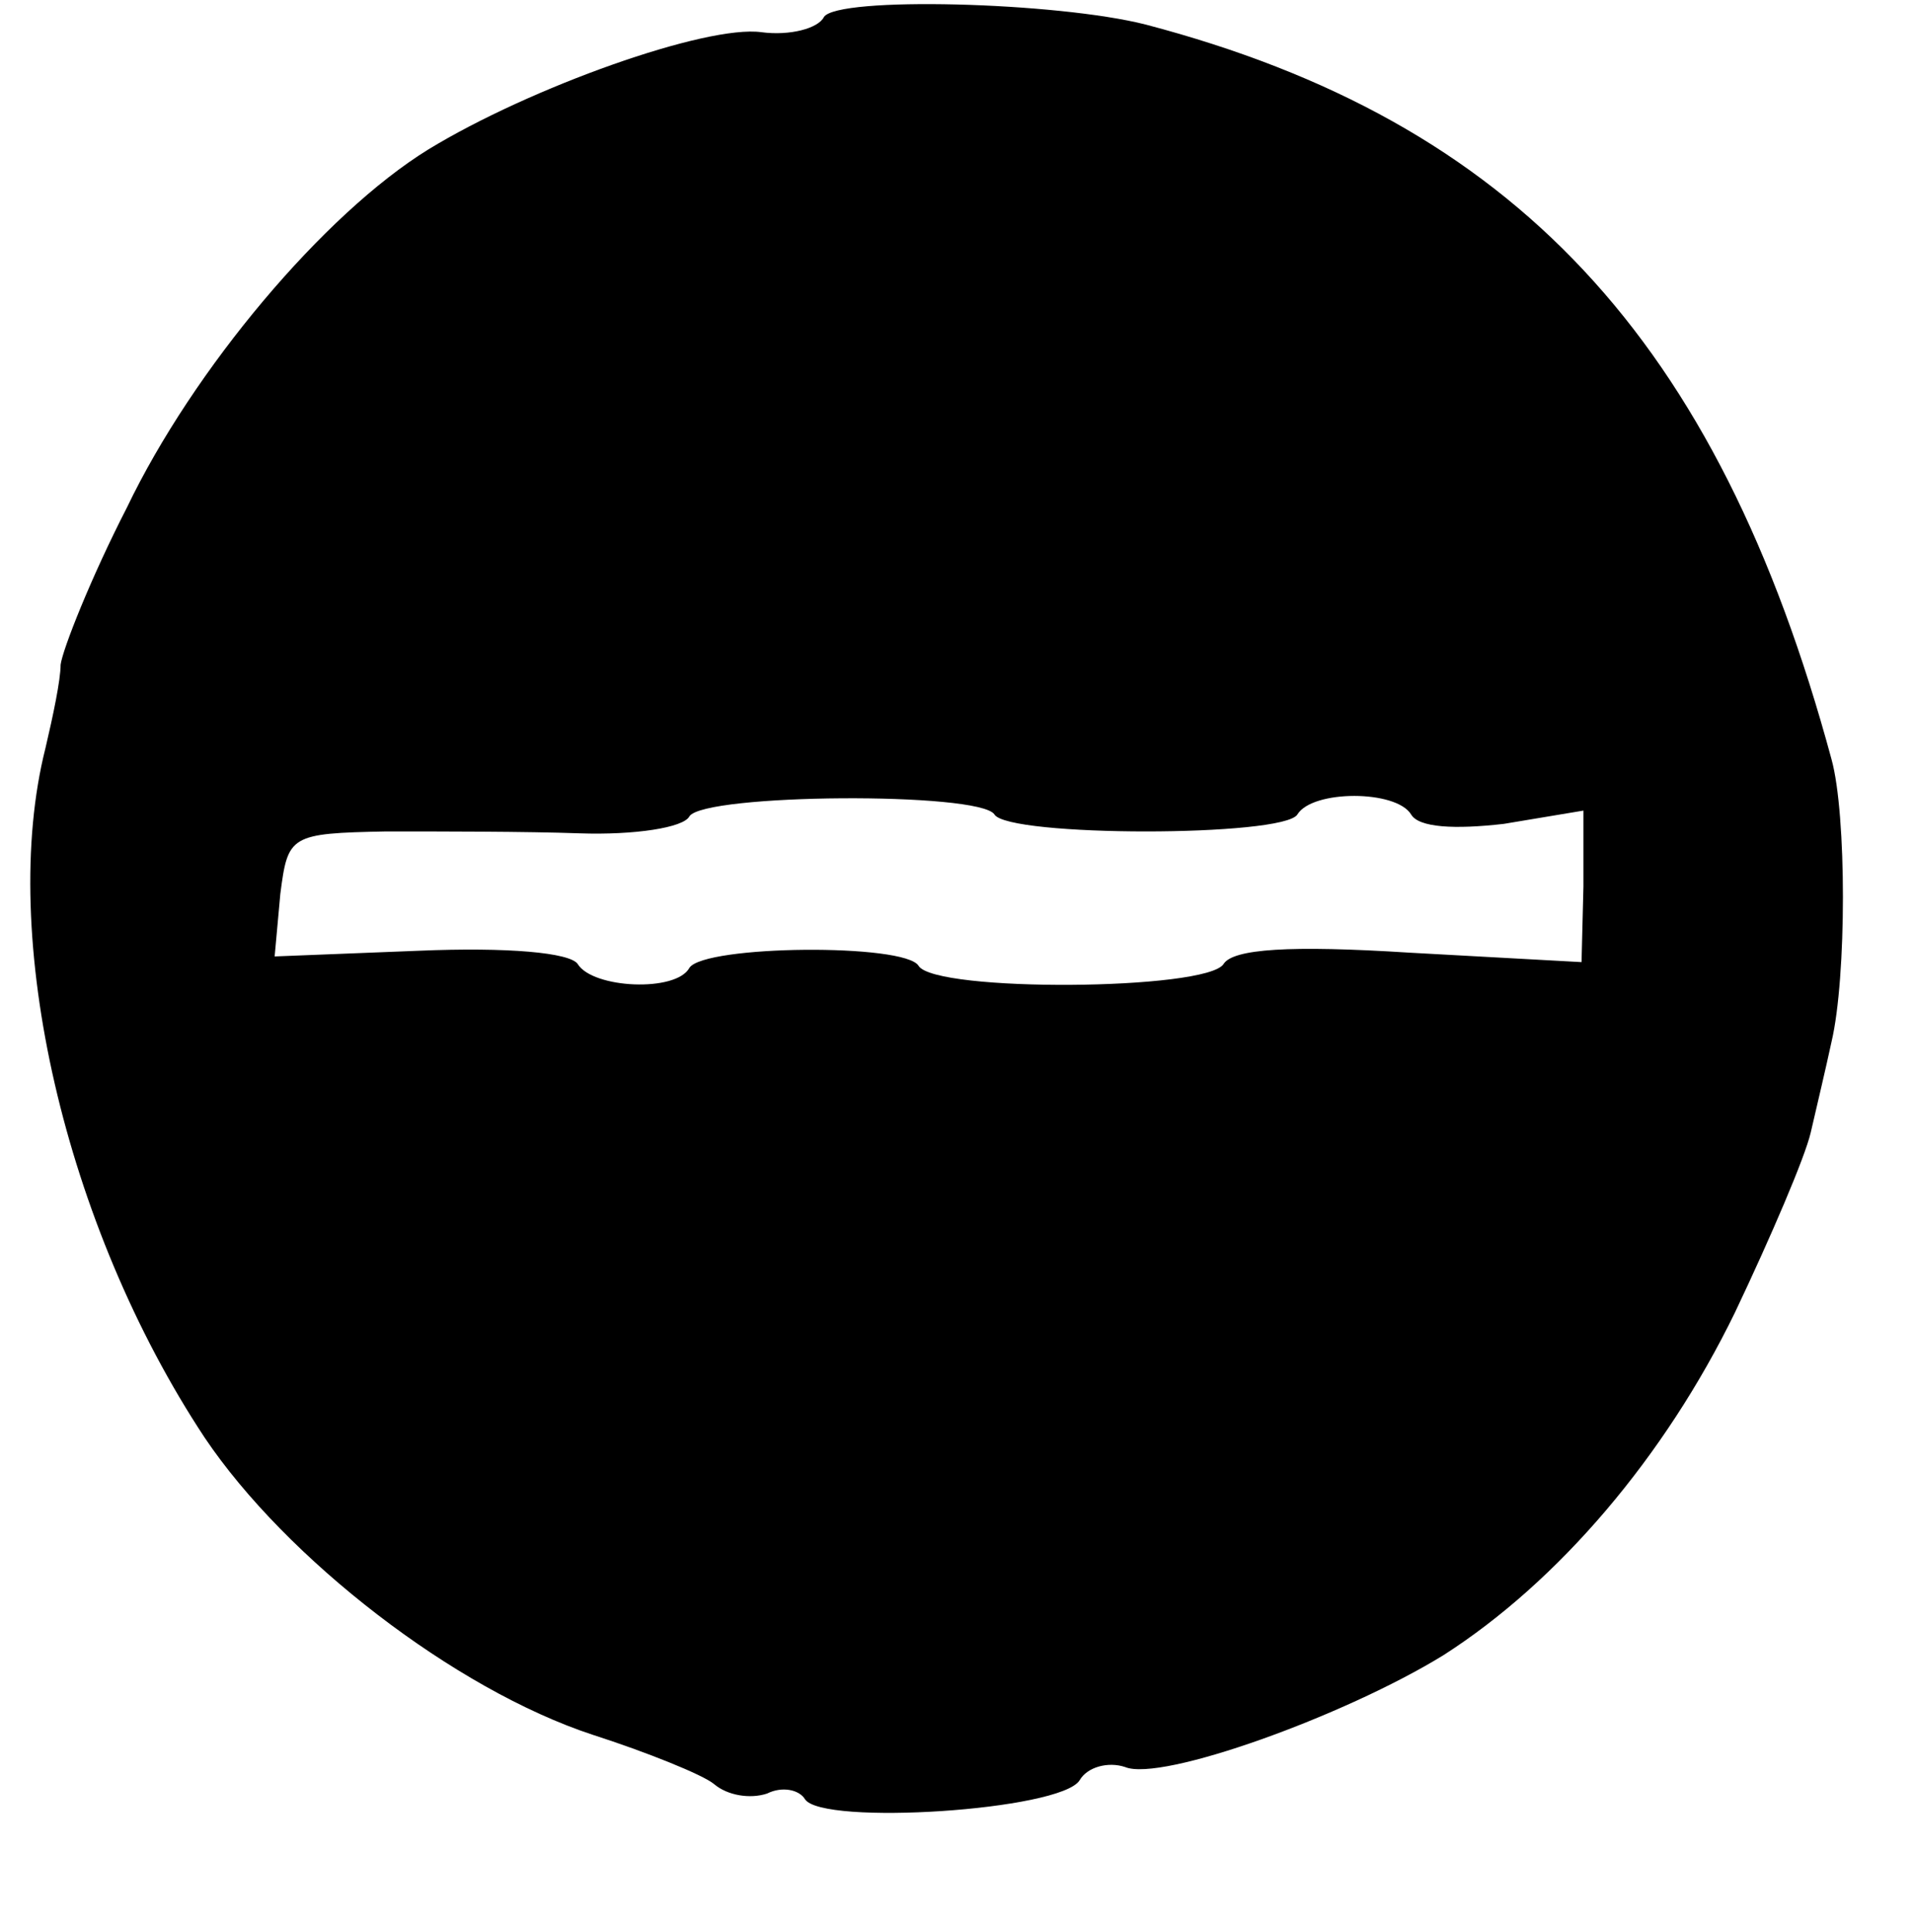 <?xml version="1.0" standalone="no"?>
<!DOCTYPE svg PUBLIC "-//W3C//DTD SVG 20010904//EN"
 "http://www.w3.org/TR/2001/REC-SVG-20010904/DTD/svg10.dtd">
<svg version="1.0" xmlns="http://www.w3.org/2000/svg"
 width="101pt" height="102pt" viewBox="0 0 101 102"
 preserveAspectRatio="xMidYMid meet">
<g transform="translate(0,102) scale(0.1,-0.1)"
fill="#000000" stroke="none">
<path d="M435 1011 c-3 -6 -18 -10 -33 -8 -29 4 -122 -29 -176 -62 -55 -34
-124 -116 -159 -189 -19 -37 -34 -75 -35 -83 0 -8 -4 -27 -8 -44 -25 -99 10
-252 84 -364 43 -64 132 -133 205 -157 28 -9 58 -21 64 -26 7 -6 19 -8 28 -5
8 4 17 2 20 -3 9 -14 135 -6 145 10 4 7 15 10 24 7 19 -8 116 27 168 59 61 39
117 105 154 181 19 40 37 82 40 95 3 13 8 34 11 48 8 34 8 120 0 149 -60 222
-168 337 -362 388 -47 12 -163 15 -170 4z m90 -421 c7 -12 153 -12 160 0 8 13
52 13 60 0 4 -7 23 -8 49 -5 l42 7 0 -40 -1 -40 -91 5 c-63 4 -93 2 -98 -6 -9
-14 -152 -15 -161 -1 -7 12 -113 11 -121 -1 -7 -13 -51 -11 -59 2 -4 6 -37 9
-84 7 l-76 -3 3 33 c4 31 5 32 56 33 28 0 74 0 102 -1 29 -1 55 3 58 9 8 12
153 13 161 1z"/>
</g>
</svg>
